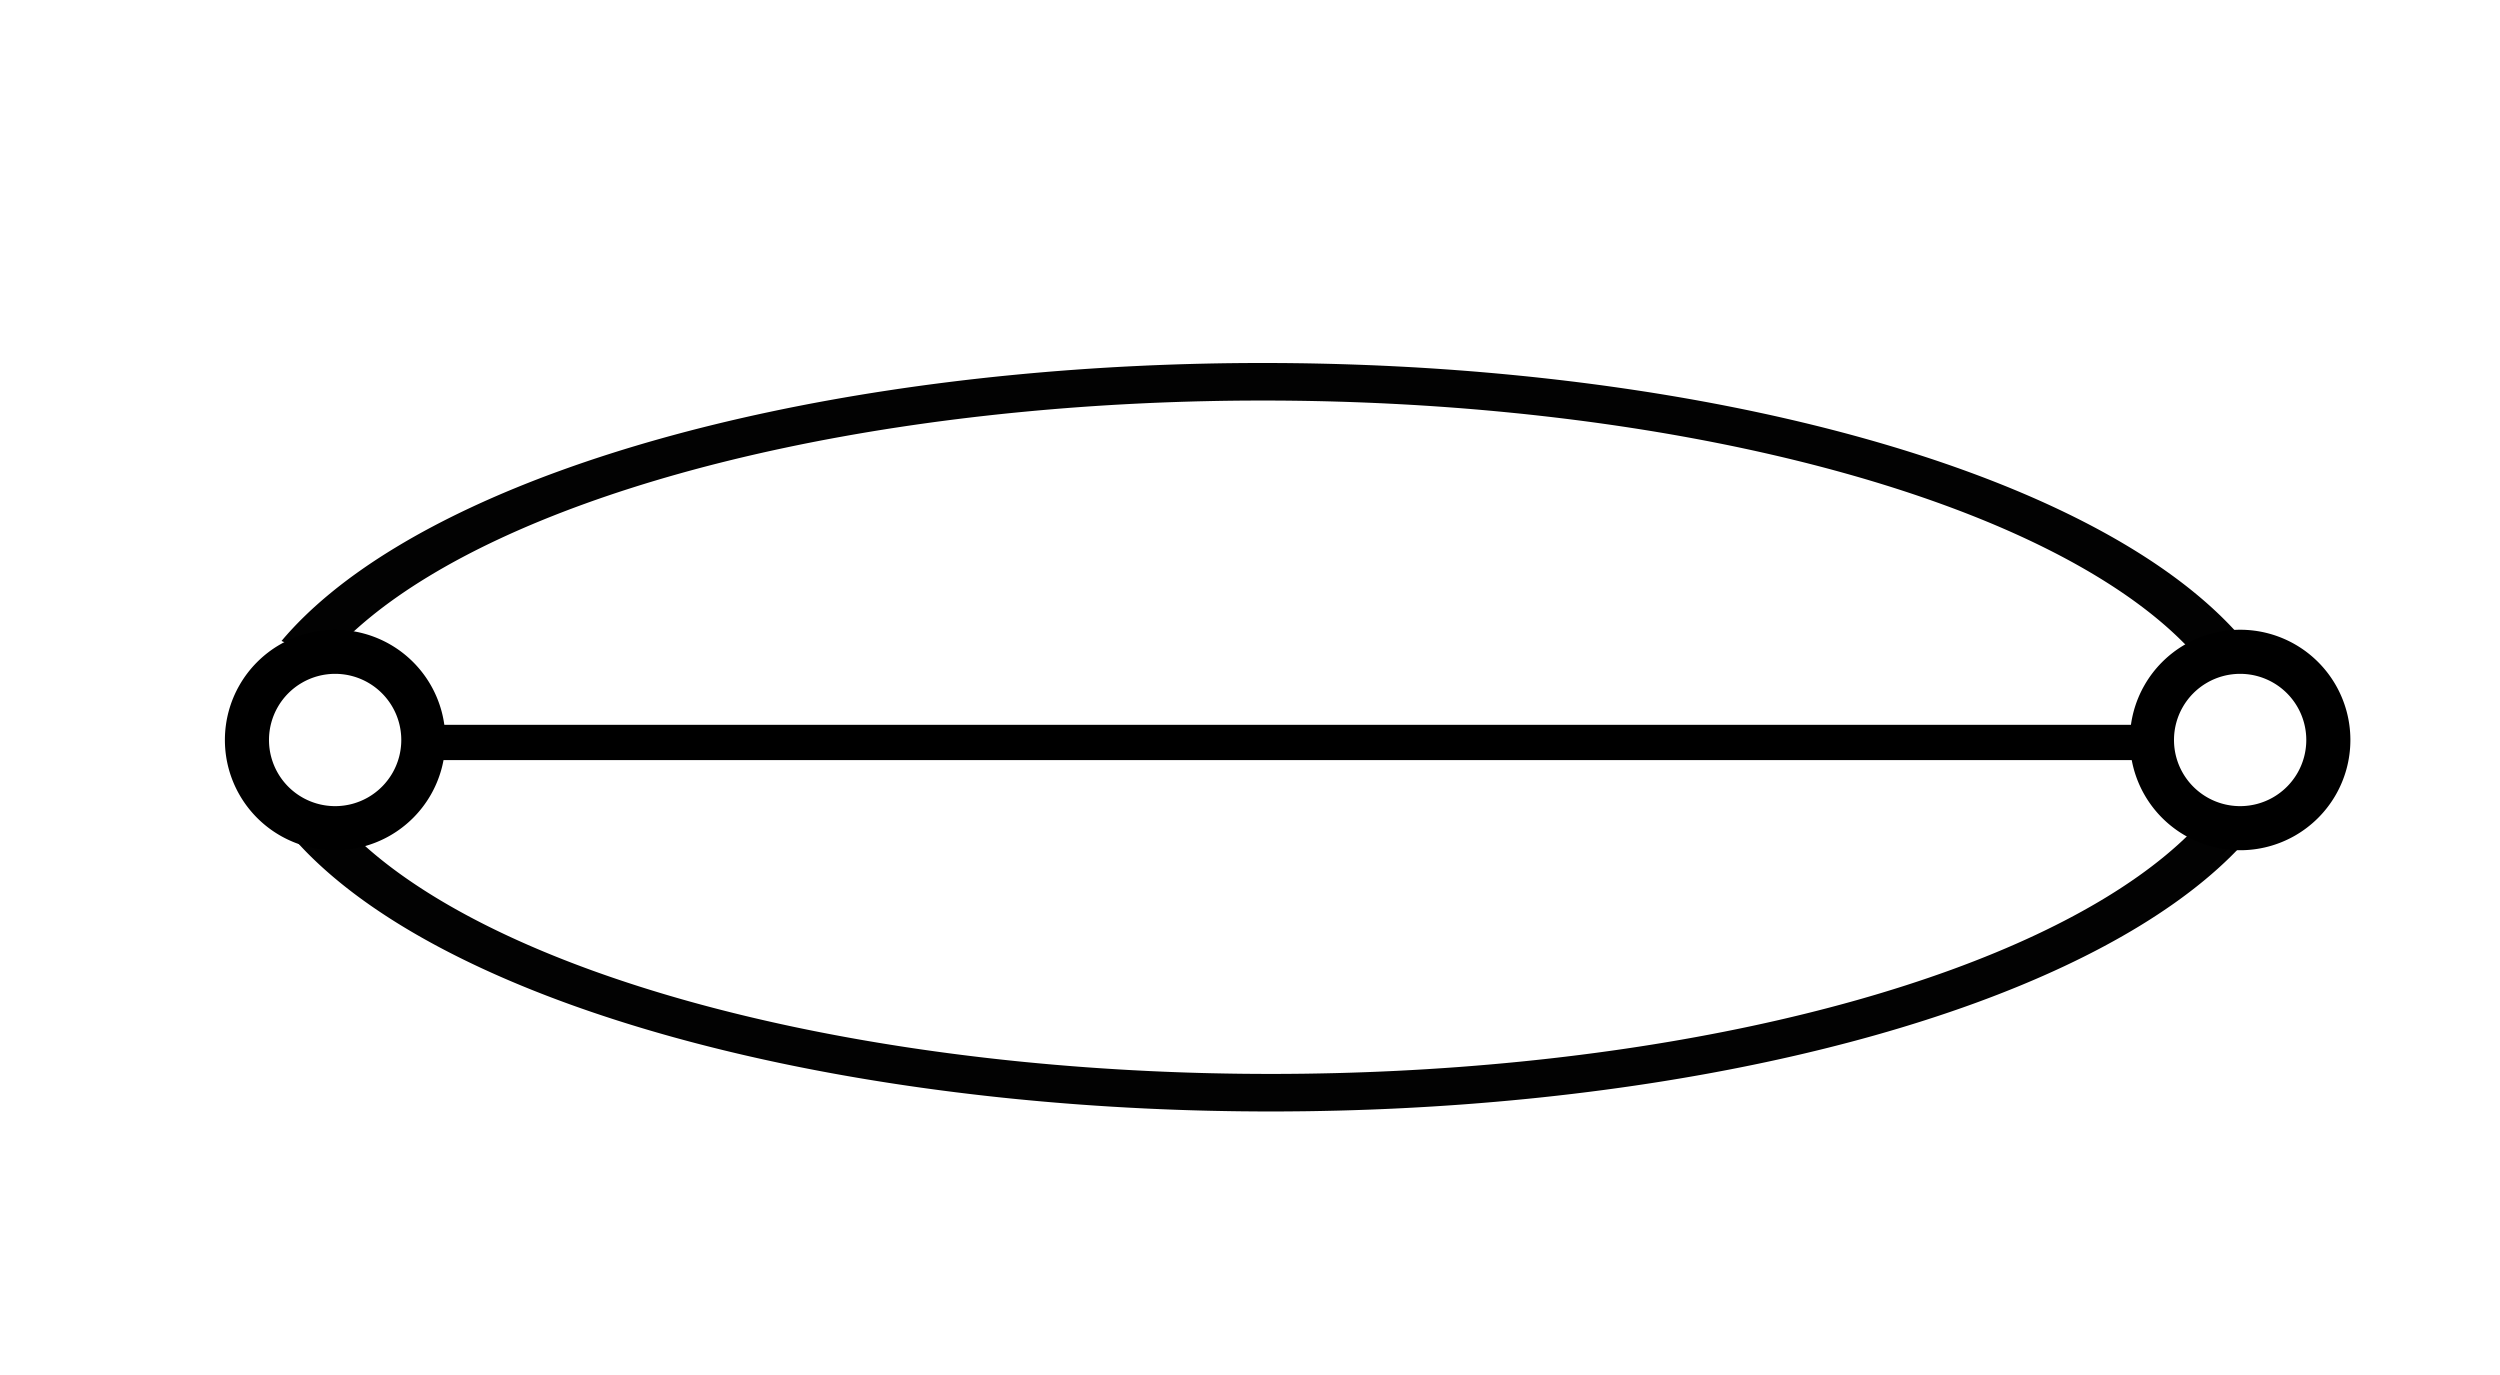 <?xml version="1.0" encoding="UTF-8" standalone="no"?>
<!-- Created with Inkscape (http://www.inkscape.org/) -->

<svg
   xmlns:dc="http://purl.org/dc/elements/1.1/"
   xmlns:cc="http://creativecommons.org/ns#"
   xmlns:rdf="http://www.w3.org/1999/02/22-rdf-syntax-ns#"
   xmlns:svg="http://www.w3.org/2000/svg"
   xmlns="http://www.w3.org/2000/svg"
   xmlns:sodipodi="http://sodipodi.sourceforge.net/DTD/sodipodi-0.dtd"
   xmlns:inkscape="http://www.inkscape.org/namespaces/inkscape"
   width="70.866"
   height="38.976"
   id="svg3958"
   version="1.1"
   inkscape:version="0.47pre4 r22446"
   sodipodi:docname="New document 17">
  <defs
     id="defs3960">
    <inkscape:perspective
       sodipodi:type="inkscape:persp3d"
       inkscape:vp_x="0 : 526.18109 : 1"
       inkscape:vp_y="0 : 1000 : 0"
       inkscape:vp_z="744.09448 : 526.18109 : 1"
       inkscape:persp3d-origin="372.04724 : 350.78739 : 1"
       id="perspective3966" />
    <inkscape:perspective
       id="perspective4062"
       inkscape:persp3d-origin="0.5 : 0.33333333 : 1"
       inkscape:vp_z="1 : 0.5 : 1"
       inkscape:vp_y="0 : 1000 : 0"
       inkscape:vp_x="0 : 0.5 : 1"
       sodipodi:type="inkscape:persp3d" />
    <inkscape:perspective
       id="perspective4114"
       inkscape:persp3d-origin="0.5 : 0.33333333 : 1"
       inkscape:vp_z="1 : 0.5 : 1"
       inkscape:vp_y="0 : 1000 : 0"
       inkscape:vp_x="0 : 0.5 : 1"
       sodipodi:type="inkscape:persp3d" />
  </defs>
  <sodipodi:namedview
     id="base"
     pagecolor="#ffffff"
     bordercolor="#666666"
     borderopacity="1.0"
     inkscape:pageopacity="0.0"
     inkscape:pageshadow="2"
     inkscape:zoom="1.979899"
     inkscape:cx="-34.305388"
     inkscape:cy="39.717984"
     inkscape:document-units="px"
     inkscape:current-layer="layer1"
     showgrid="true"
     units="cm"
     inkscape:window-width="1024"
     inkscape:window-height="681"
     inkscape:window-x="0"
     inkscape:window-y="36"
     inkscape:window-maximized="1">
    <inkscape:grid
       type="xygrid"
       id="grid4010"
       empspacing="5"
       visible="true"
       enabled="true"
       snapvisiblegridlinesonly="true" />
  </sodipodi:namedview>
  <g
     inkscape:label="Layer 1"
     inkscape:groupmode="layer"
     id="layer1"
     transform="translate(0,-1013.385)">
    <path
       sodipodi:type="arc"
       style="fill:none;stroke:#000000;stroke-width:1.25;stroke-miterlimit:4;stroke-opacity:1;stroke-dasharray:none;stroke-dashoffset:0"
       id="path2842-4"
       sodipodi:cx="47.5"
       sodipodi:cy="17.933071"
       sodipodi:rx="2.5"
       sodipodi:ry="2.5"
       d="m 50,17.933 a 2.5,2.5 0 1 1 -5,0 2.5,2.5 0 1 1 5,0 z"
       transform="translate(-38,1016.428)" />
    <path
       sodipodi:type="arc"
       style="fill:none;stroke:#000000;stroke-width:1.25;stroke-miterlimit:4;stroke-opacity:1;stroke-dasharray:none;stroke-dashoffset:0"
       id="path2842-4-3"
       sodipodi:cx="47.5"
       sodipodi:cy="17.933071"
       sodipodi:rx="2.5"
       sodipodi:ry="2.5"
       d="m 50,17.933 a 2.5,2.5 0 1 1 -5,0 2.5,2.5 0 1 1 5,0 z"
       transform="translate(16,1016.428)" />
    <path
       sodipodi:type="arc"
       style="fill:none;stroke:#000000;stroke-width:0.964;stroke-linejoin:bevel;stroke-miterlimit:4;stroke-opacity:0.991;stroke-dasharray:none;stroke-dashoffset:0"
       id="path3892"
       sodipodi:cx="67.5"
       sodipodi:cy="13.346457"
       sodipodi:rx="18.785715"
       sodipodi:ry="10"
       d="m 85.386,16.404 a 18.786,10 0 0 1 -35.75,0.035"
       transform="matrix(1.522,0,0,1.104,-66.713,1018.586)"
       sodipodi:start="0.31077956"
       sodipodi:end="2.8271363"
       sodipodi:open="true" />
    <path
       sodipodi:type="arc"
       style="fill:none;stroke:#000000;stroke-width:0.964;stroke-linejoin:bevel;stroke-miterlimit:4;stroke-opacity:0.991;stroke-dasharray:none;stroke-dashoffset:0"
       id="path3892-8"
       sodipodi:cx="67.5"
       sodipodi:cy="13.346457"
       sodipodi:rx="18.785715"
       sodipodi:ry="10"
       d="m 85.386,16.404 a 18.786,10 0 0 1 -35.75,0.035"
       transform="matrix(1.522,0,0,-1.104,-66.94,1049.98)"
       sodipodi:start="0.31077956"
       sodipodi:end="2.8271363"
       sodipodi:open="true" />
    <path
       style="fill:none;stroke:#000000;stroke-width:1px;stroke-linecap:butt;stroke-linejoin:miter;stroke-opacity:1"
       d="m 12.122,21.046 49.245,0"
       id="path4128"
       transform="translate(0,1013.385)" />
  </g>
</svg>
